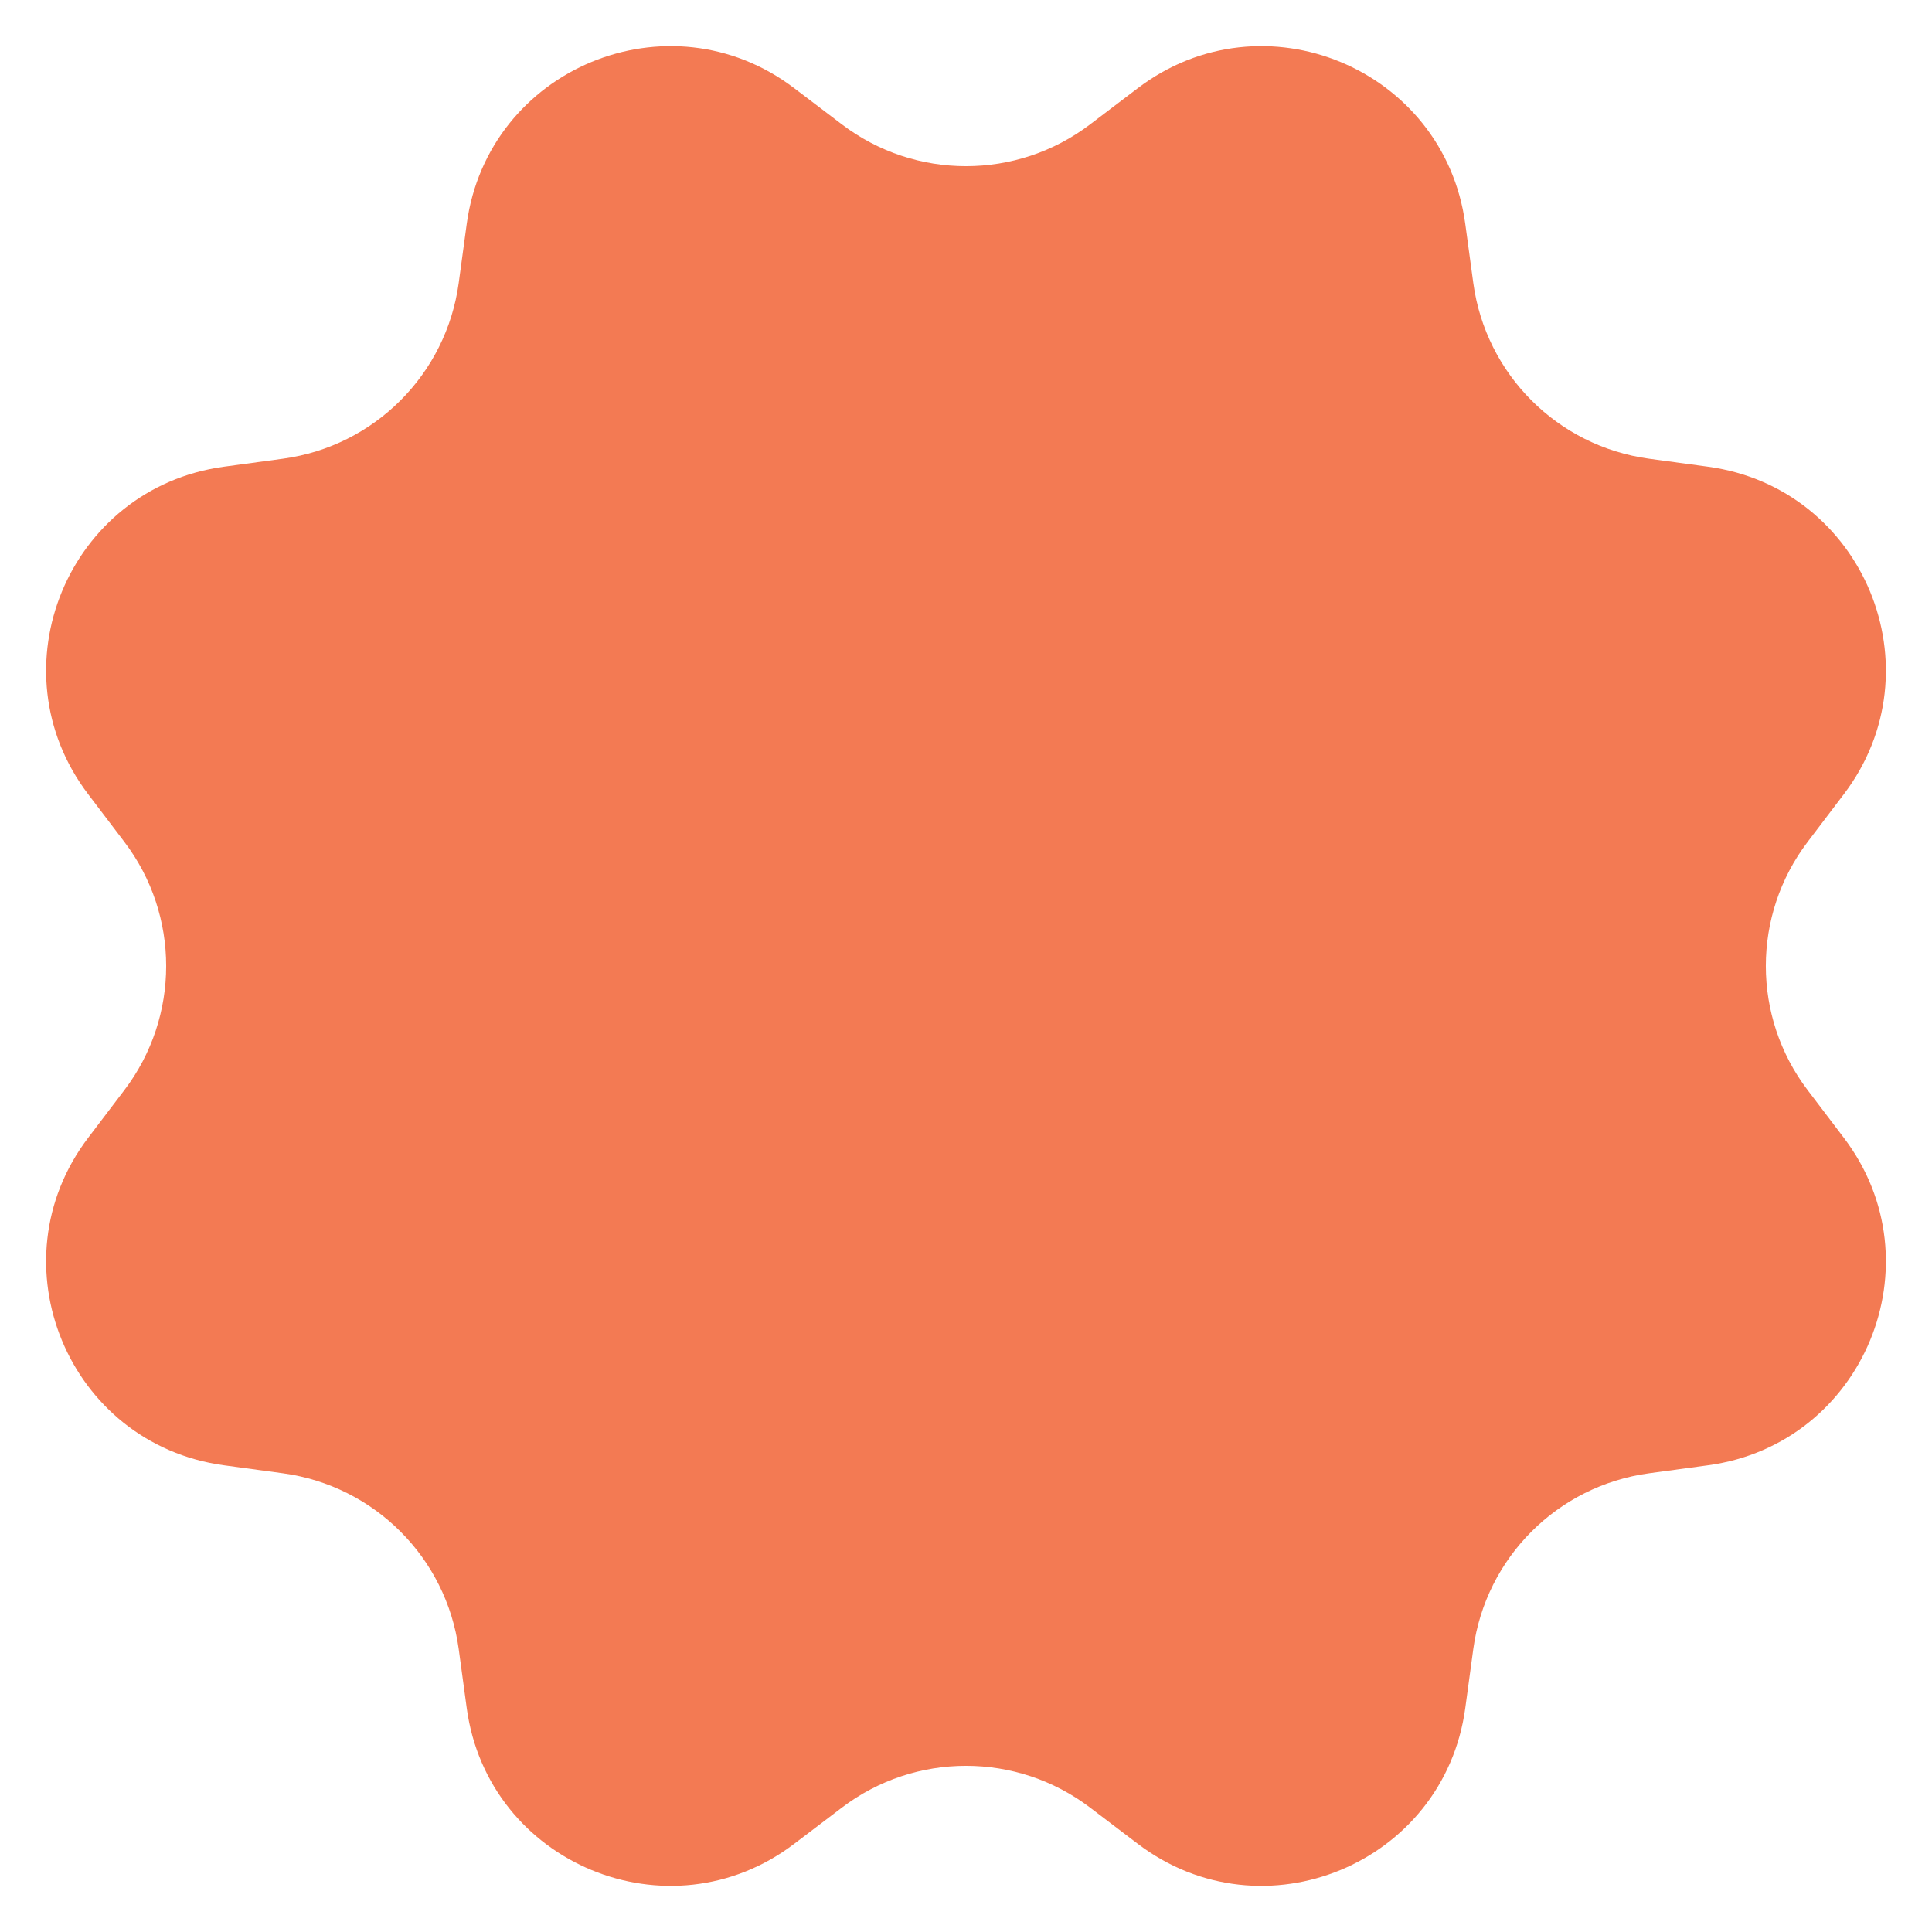 <svg width="31" height="31" viewBox="0 0 31 31" fill="none" xmlns="http://www.w3.org/2000/svg">
<path d="M7.489 3.591C7.83 1.093 10.736 -0.111 12.744 1.415L13.508 1.995C14.685 2.89 16.315 2.89 17.492 1.995L18.256 1.415C20.264 -0.111 23.17 1.093 23.511 3.591L23.64 4.542C23.84 6.007 24.992 7.16 26.458 7.36L27.409 7.489C29.907 7.83 31.111 10.736 29.585 12.744L29.005 13.508C28.11 14.685 28.11 16.315 29.005 17.492L29.585 18.256C31.111 20.264 29.907 23.17 27.409 23.511L26.458 23.64C24.992 23.84 23.84 24.992 23.64 26.458L23.511 27.409C23.17 29.907 20.264 31.111 18.256 29.585L17.492 29.005C16.315 28.11 14.685 28.11 13.508 29.005L12.744 29.585C10.736 31.111 7.83 29.907 7.489 27.409L7.36 26.458C7.16 24.992 6.007 23.84 4.542 23.64L3.591 23.511C1.093 23.17 -0.111 20.264 1.415 18.256L1.995 17.492C2.89 16.315 2.89 14.685 1.995 13.508L1.415 12.744C-0.111 10.736 1.093 7.83 3.591 7.489L4.542 7.36C6.008 7.16 7.16 6.007 7.36 4.542L7.489 3.591Z" fill="#F37A53"/>
</svg>

